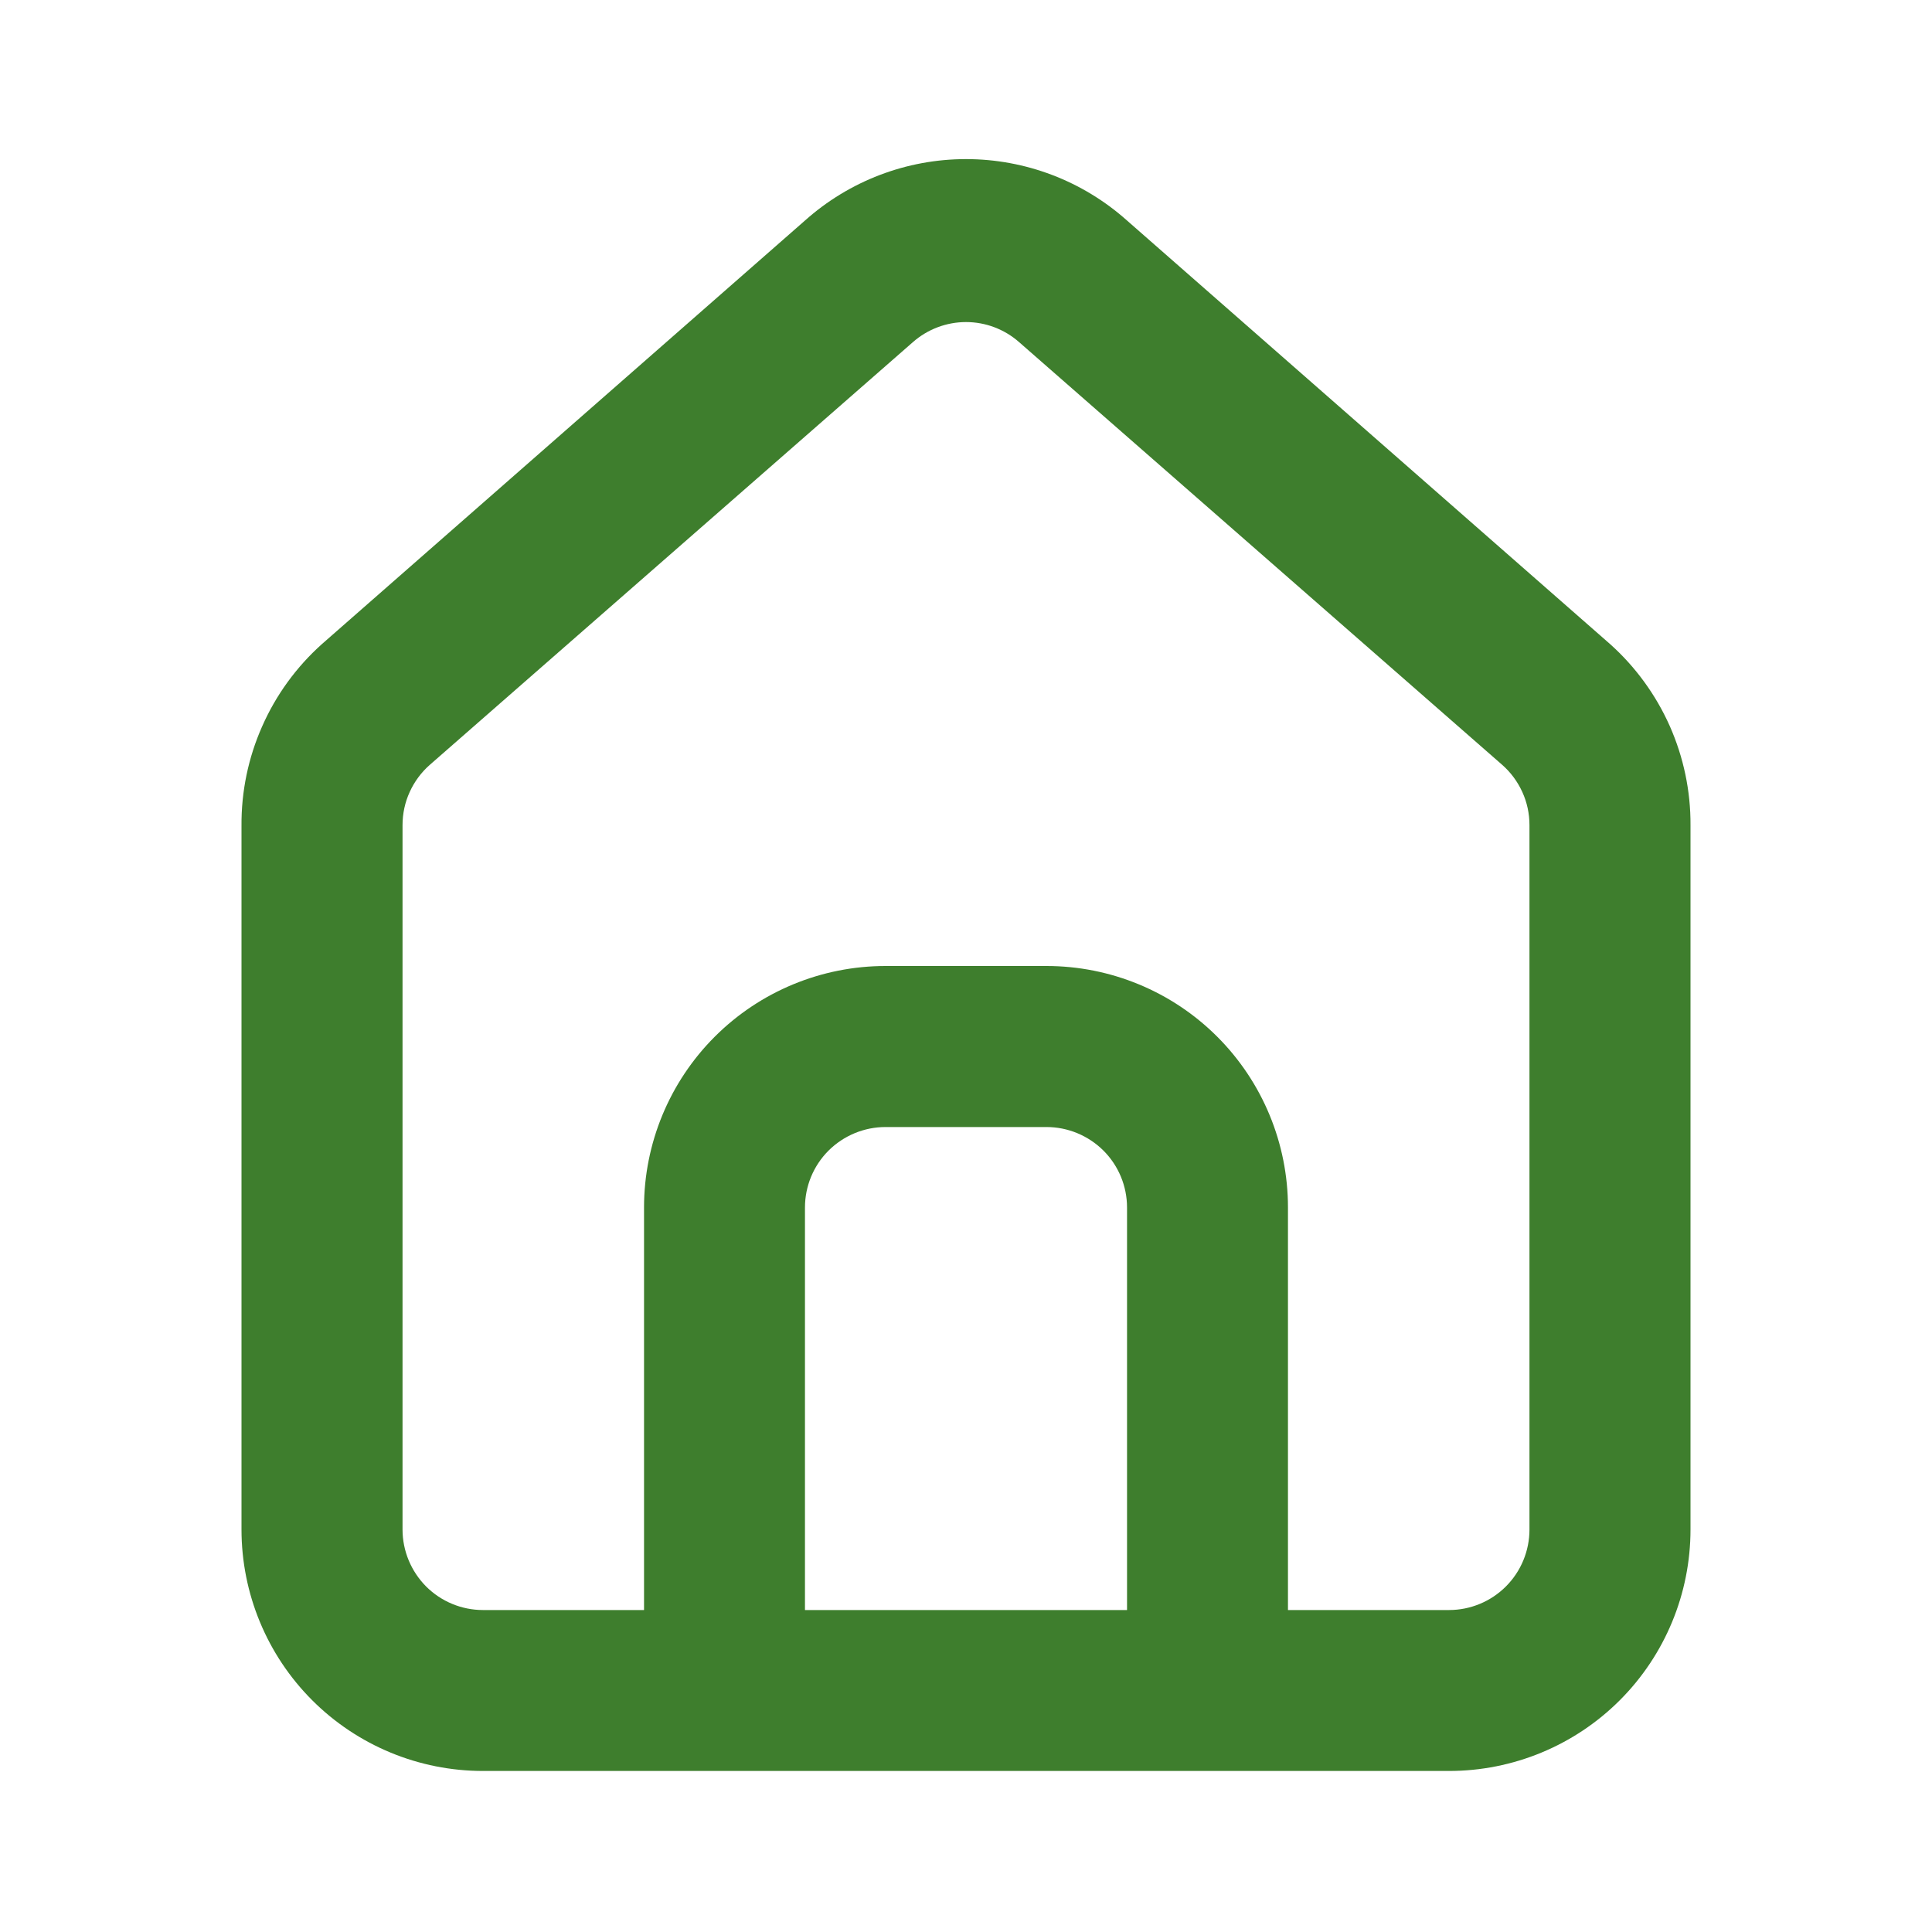 <svg width="20" height="20" viewBox="0 0 20 20" fill="none" xmlns="http://www.w3.org/2000/svg">
<g id="u:home-alt">
<path id="Vector" d="M16.667 6.667L11.667 2.283C11.208 1.873 10.615 1.647 10 1.647C9.385 1.647 8.792 1.873 8.333 2.283L3.333 6.667C3.069 6.903 2.857 7.194 2.714 7.519C2.57 7.843 2.497 8.195 2.5 8.55V15.833C2.5 16.496 2.763 17.132 3.232 17.601C3.701 18.07 4.337 18.333 5 18.333H15C15.663 18.333 16.299 18.07 16.768 17.601C17.237 17.132 17.5 16.496 17.5 15.833V8.542C17.502 8.188 17.428 7.838 17.285 7.515C17.141 7.192 16.93 6.902 16.667 6.667ZM11.667 16.667H8.333V12.5C8.333 12.279 8.421 12.067 8.577 11.911C8.734 11.755 8.946 11.667 9.167 11.667H10.833C11.054 11.667 11.266 11.755 11.423 11.911C11.579 12.067 11.667 12.279 11.667 12.5V16.667ZM15.833 15.833C15.833 16.054 15.746 16.266 15.589 16.423C15.433 16.579 15.221 16.667 15 16.667H13.333V12.5C13.333 11.837 13.07 11.201 12.601 10.732C12.132 10.263 11.496 10 10.833 10H9.167C8.504 10 7.868 10.263 7.399 10.732C6.93 11.201 6.667 11.837 6.667 12.5V16.667H5C4.779 16.667 4.567 16.579 4.411 16.423C4.255 16.266 4.167 16.054 4.167 15.833V8.542C4.167 8.423 4.192 8.306 4.241 8.199C4.29 8.091 4.361 7.995 4.45 7.917L9.45 3.542C9.602 3.408 9.798 3.334 10 3.334C10.203 3.334 10.398 3.408 10.55 3.542L15.55 7.917C15.639 7.995 15.71 8.091 15.759 8.199C15.808 8.306 15.833 8.423 15.833 8.542V15.833Z" fill="#3E7E2D"/>
</g>
</svg>

